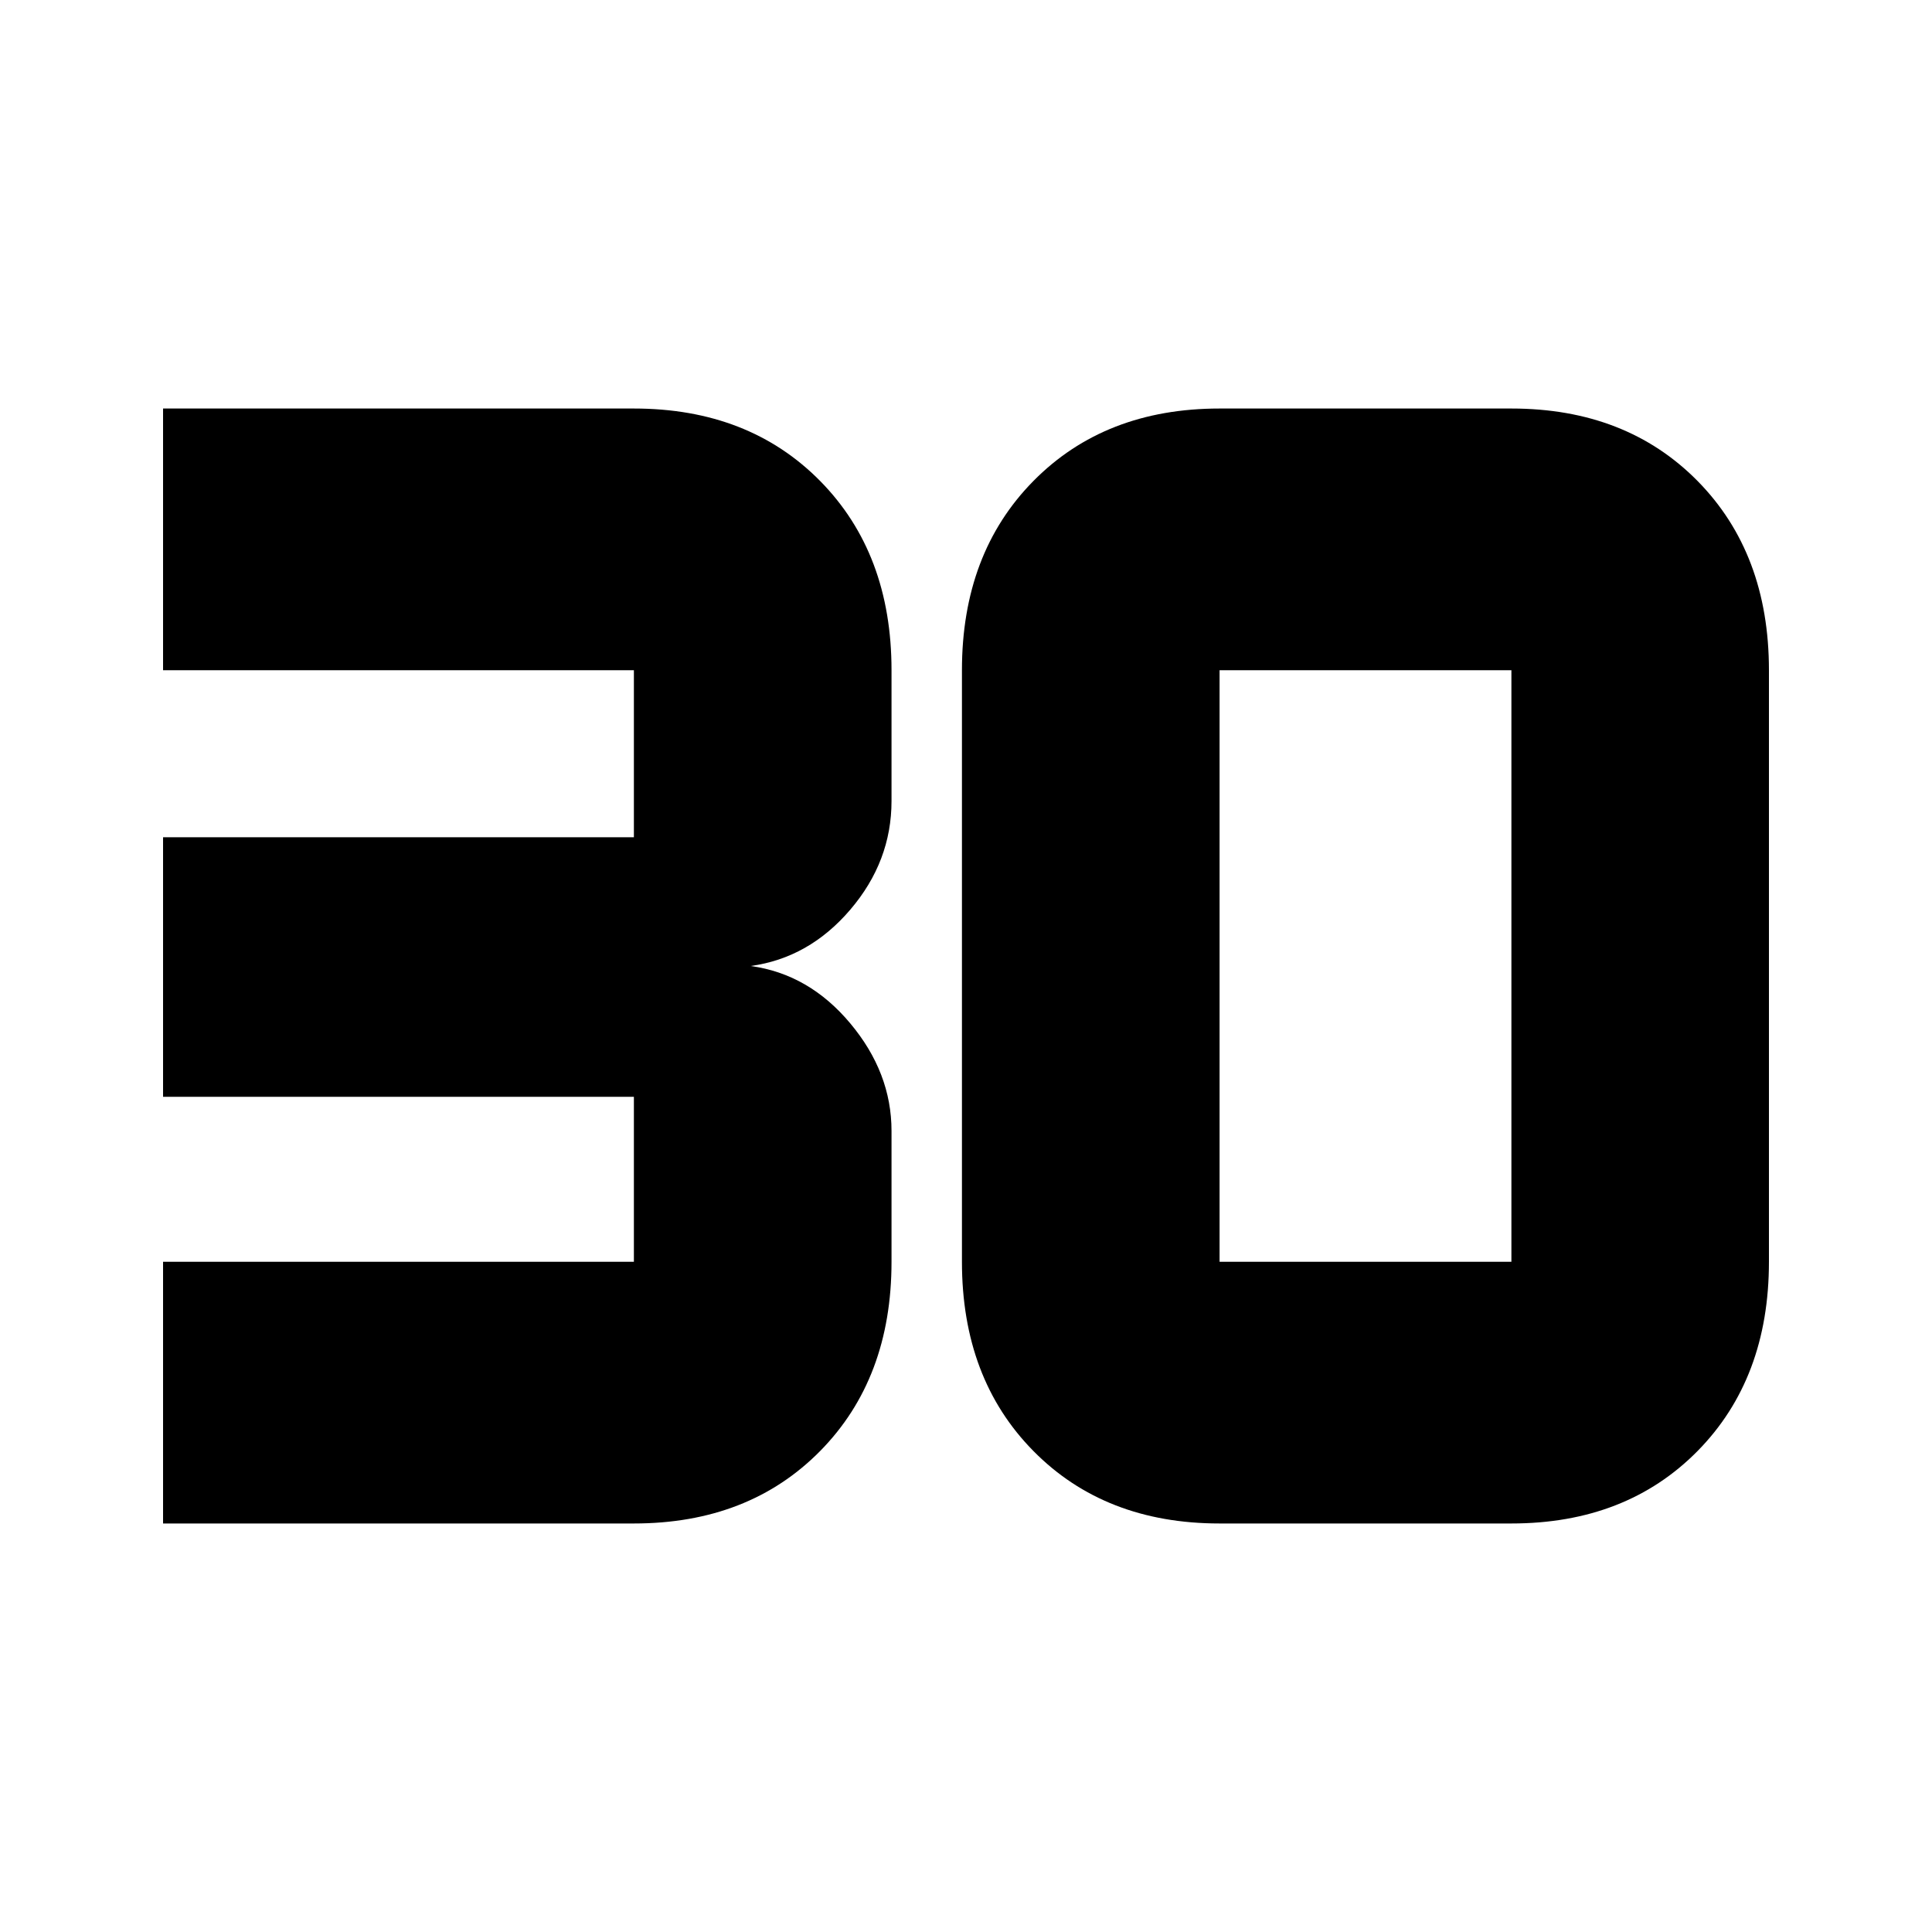 <svg xmlns="http://www.w3.org/2000/svg" height="20" width="20"><path d="M1.688 15.771V13.062H6.562Q6.562 13.062 6.562 13.062Q6.562 13.062 6.562 13.062V11.354Q6.562 11.354 6.562 11.354Q6.562 11.354 6.562 11.354H1.688V8.667H6.562Q6.562 8.667 6.562 8.667Q6.562 8.667 6.562 8.667V6.938Q6.562 6.938 6.562 6.938Q6.562 6.938 6.562 6.938H1.688V4.229H6.562Q7.75 4.229 8.49 4.979Q9.229 5.729 9.229 6.938V8.292Q9.229 8.917 8.802 9.417Q8.375 9.917 7.771 10Q8.375 10.083 8.802 10.594Q9.229 11.104 9.229 11.708V13.062Q9.229 14.271 8.49 15.021Q7.75 15.771 6.562 15.771ZM12.625 13.062H15.646Q15.646 13.062 15.646 13.062Q15.646 13.062 15.646 13.062V6.938Q15.646 6.938 15.646 6.938Q15.646 6.938 15.646 6.938H12.625Q12.625 6.938 12.625 6.938Q12.625 6.938 12.625 6.938V13.062Q12.625 13.062 12.625 13.062Q12.625 13.062 12.625 13.062ZM12.625 15.771Q11.438 15.771 10.698 15.021Q9.958 14.271 9.958 13.062V6.938Q9.958 5.729 10.698 4.979Q11.438 4.229 12.625 4.229H15.646Q16.833 4.229 17.573 4.979Q18.312 5.729 18.312 6.938V13.062Q18.312 14.271 17.573 15.021Q16.833 15.771 15.646 15.771Z"/></svg>